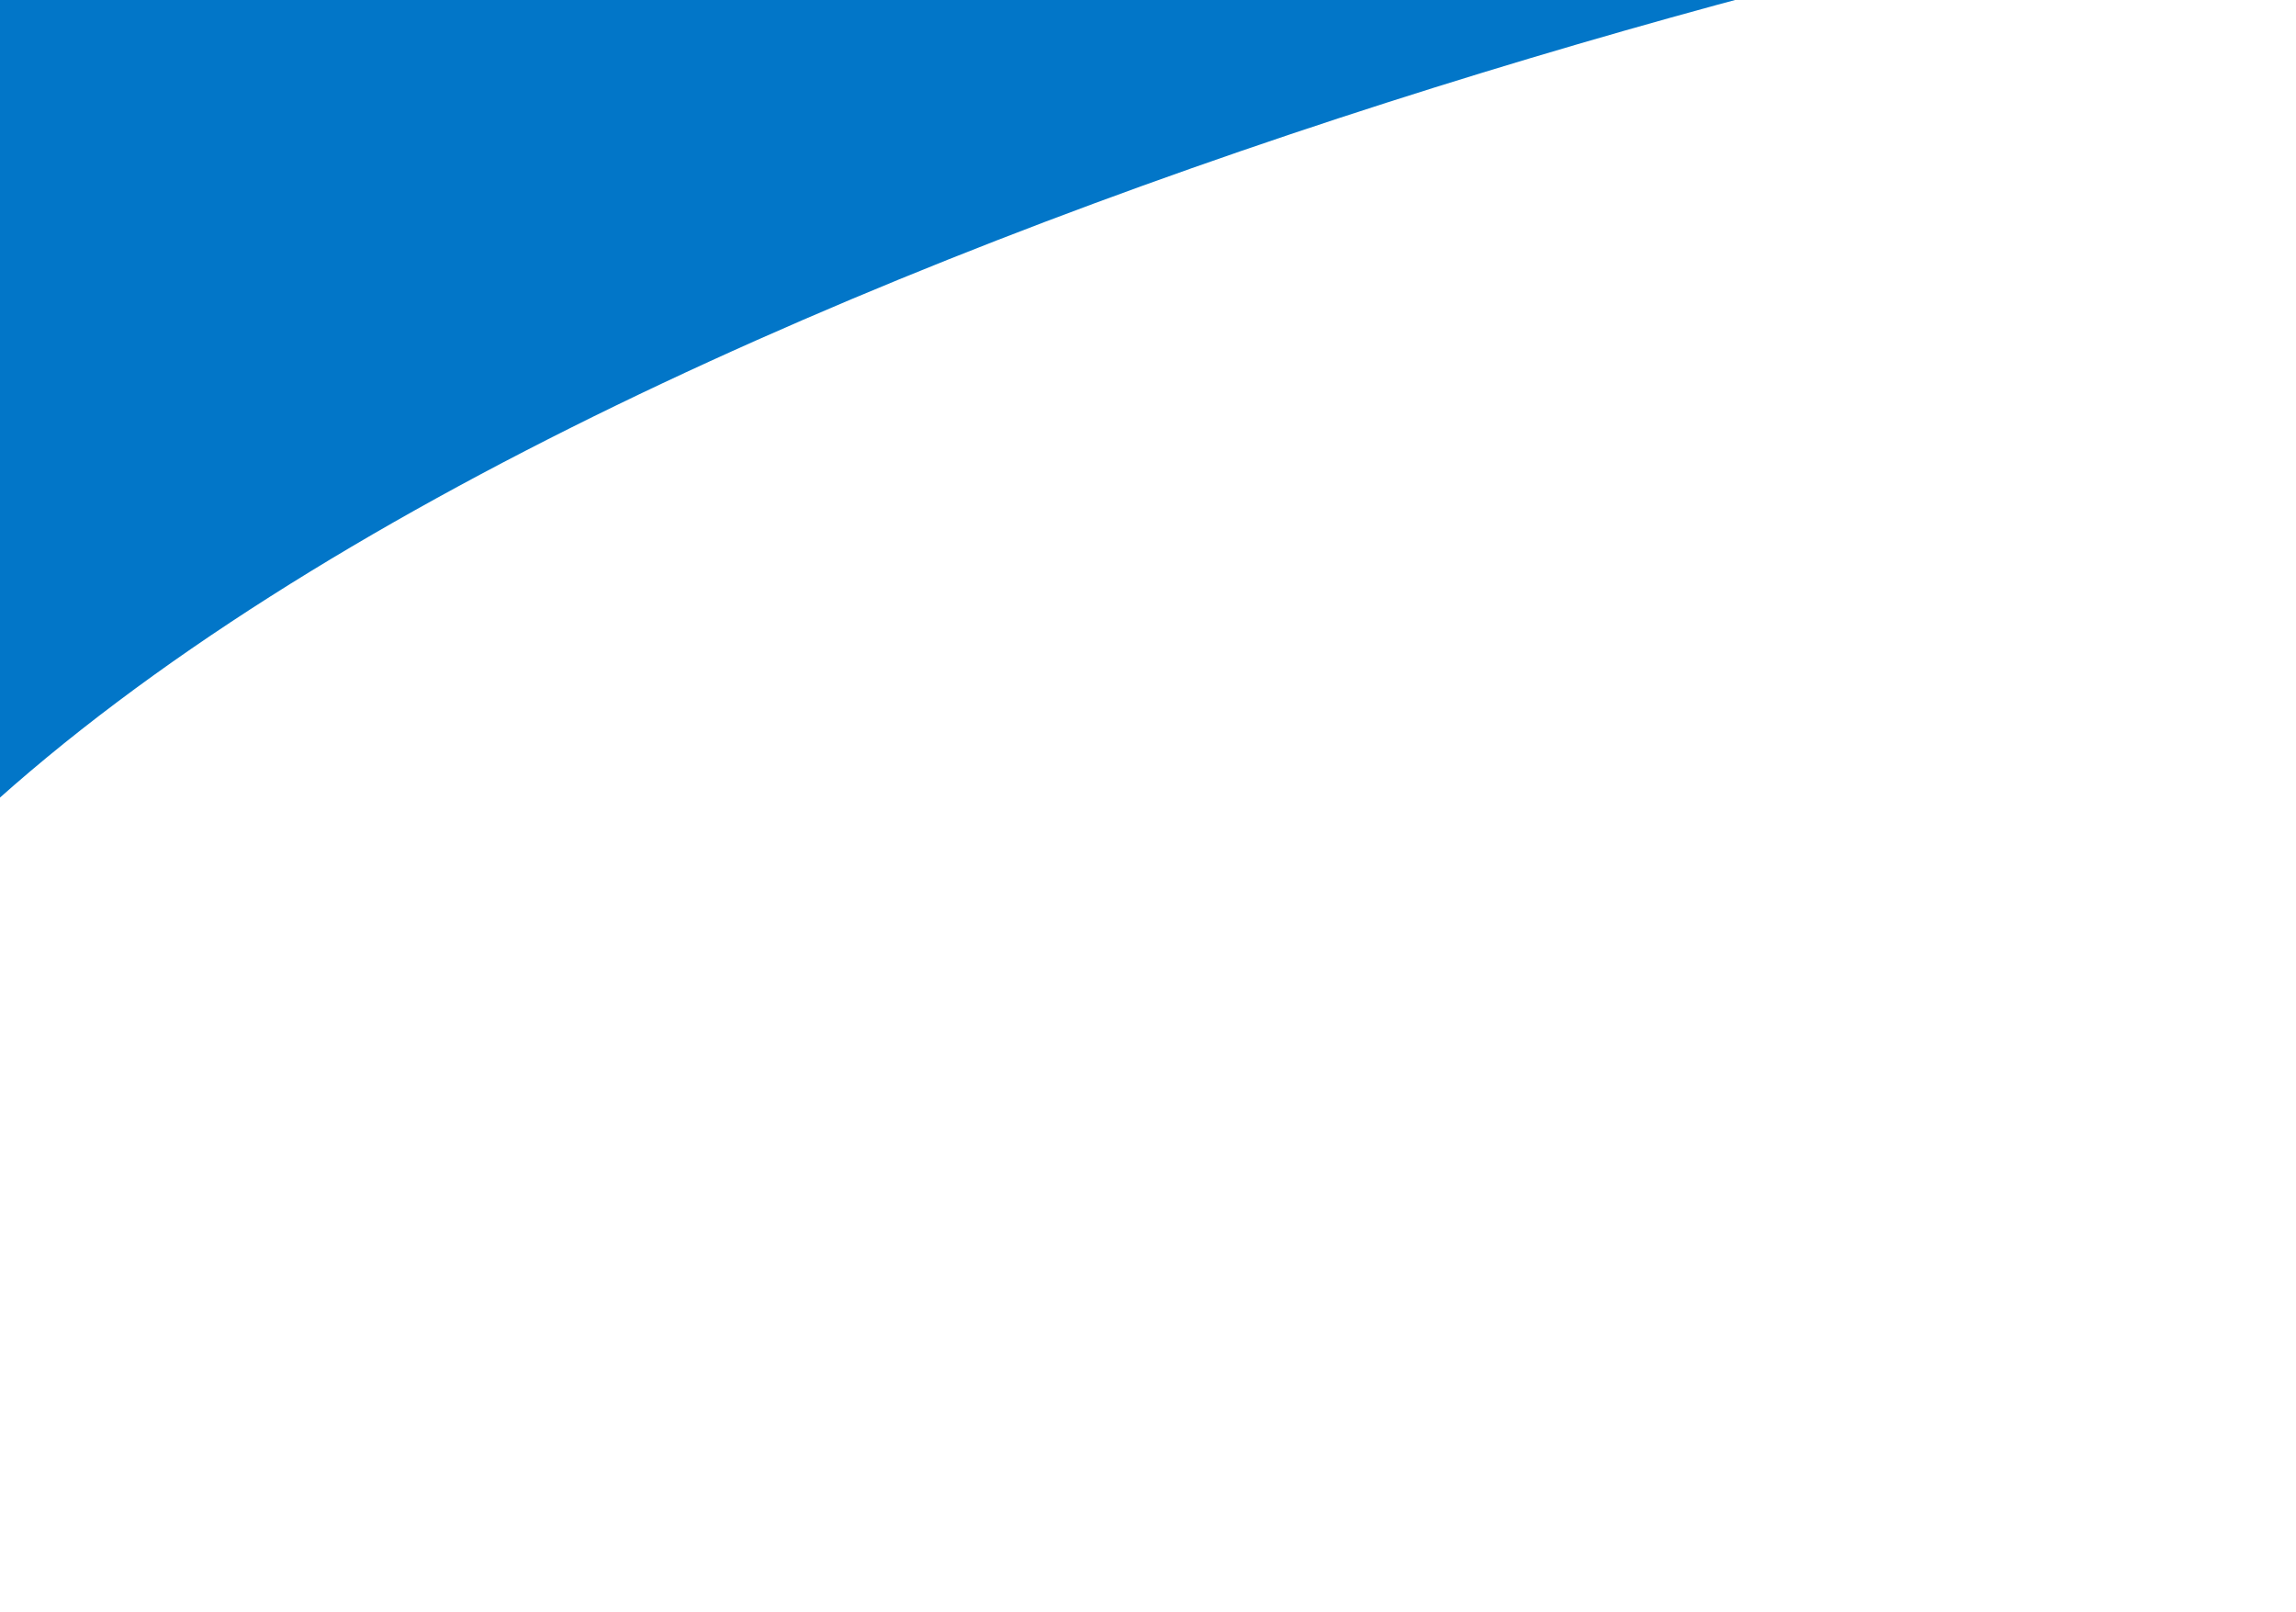 <svg width="1261" height="885" viewBox="0 0 1261 885" fill="none" xmlns="http://www.w3.org/2000/svg">
<path d="M-157.357 650.846C-12.557 261.646 830.31 11.346 1233.64 -65.154C1279.81 -61.821 1300.24 -104.454 1012.64 -301.654C653.143 -548.154 609.143 -429.654 -143.857 -443.154C-896.857 -456.654 -645.357 157.846 -655.857 458.346C-666.357 758.846 -338.357 1137.35 -157.357 650.846Z" fill="#0276C8"/>
</svg>
